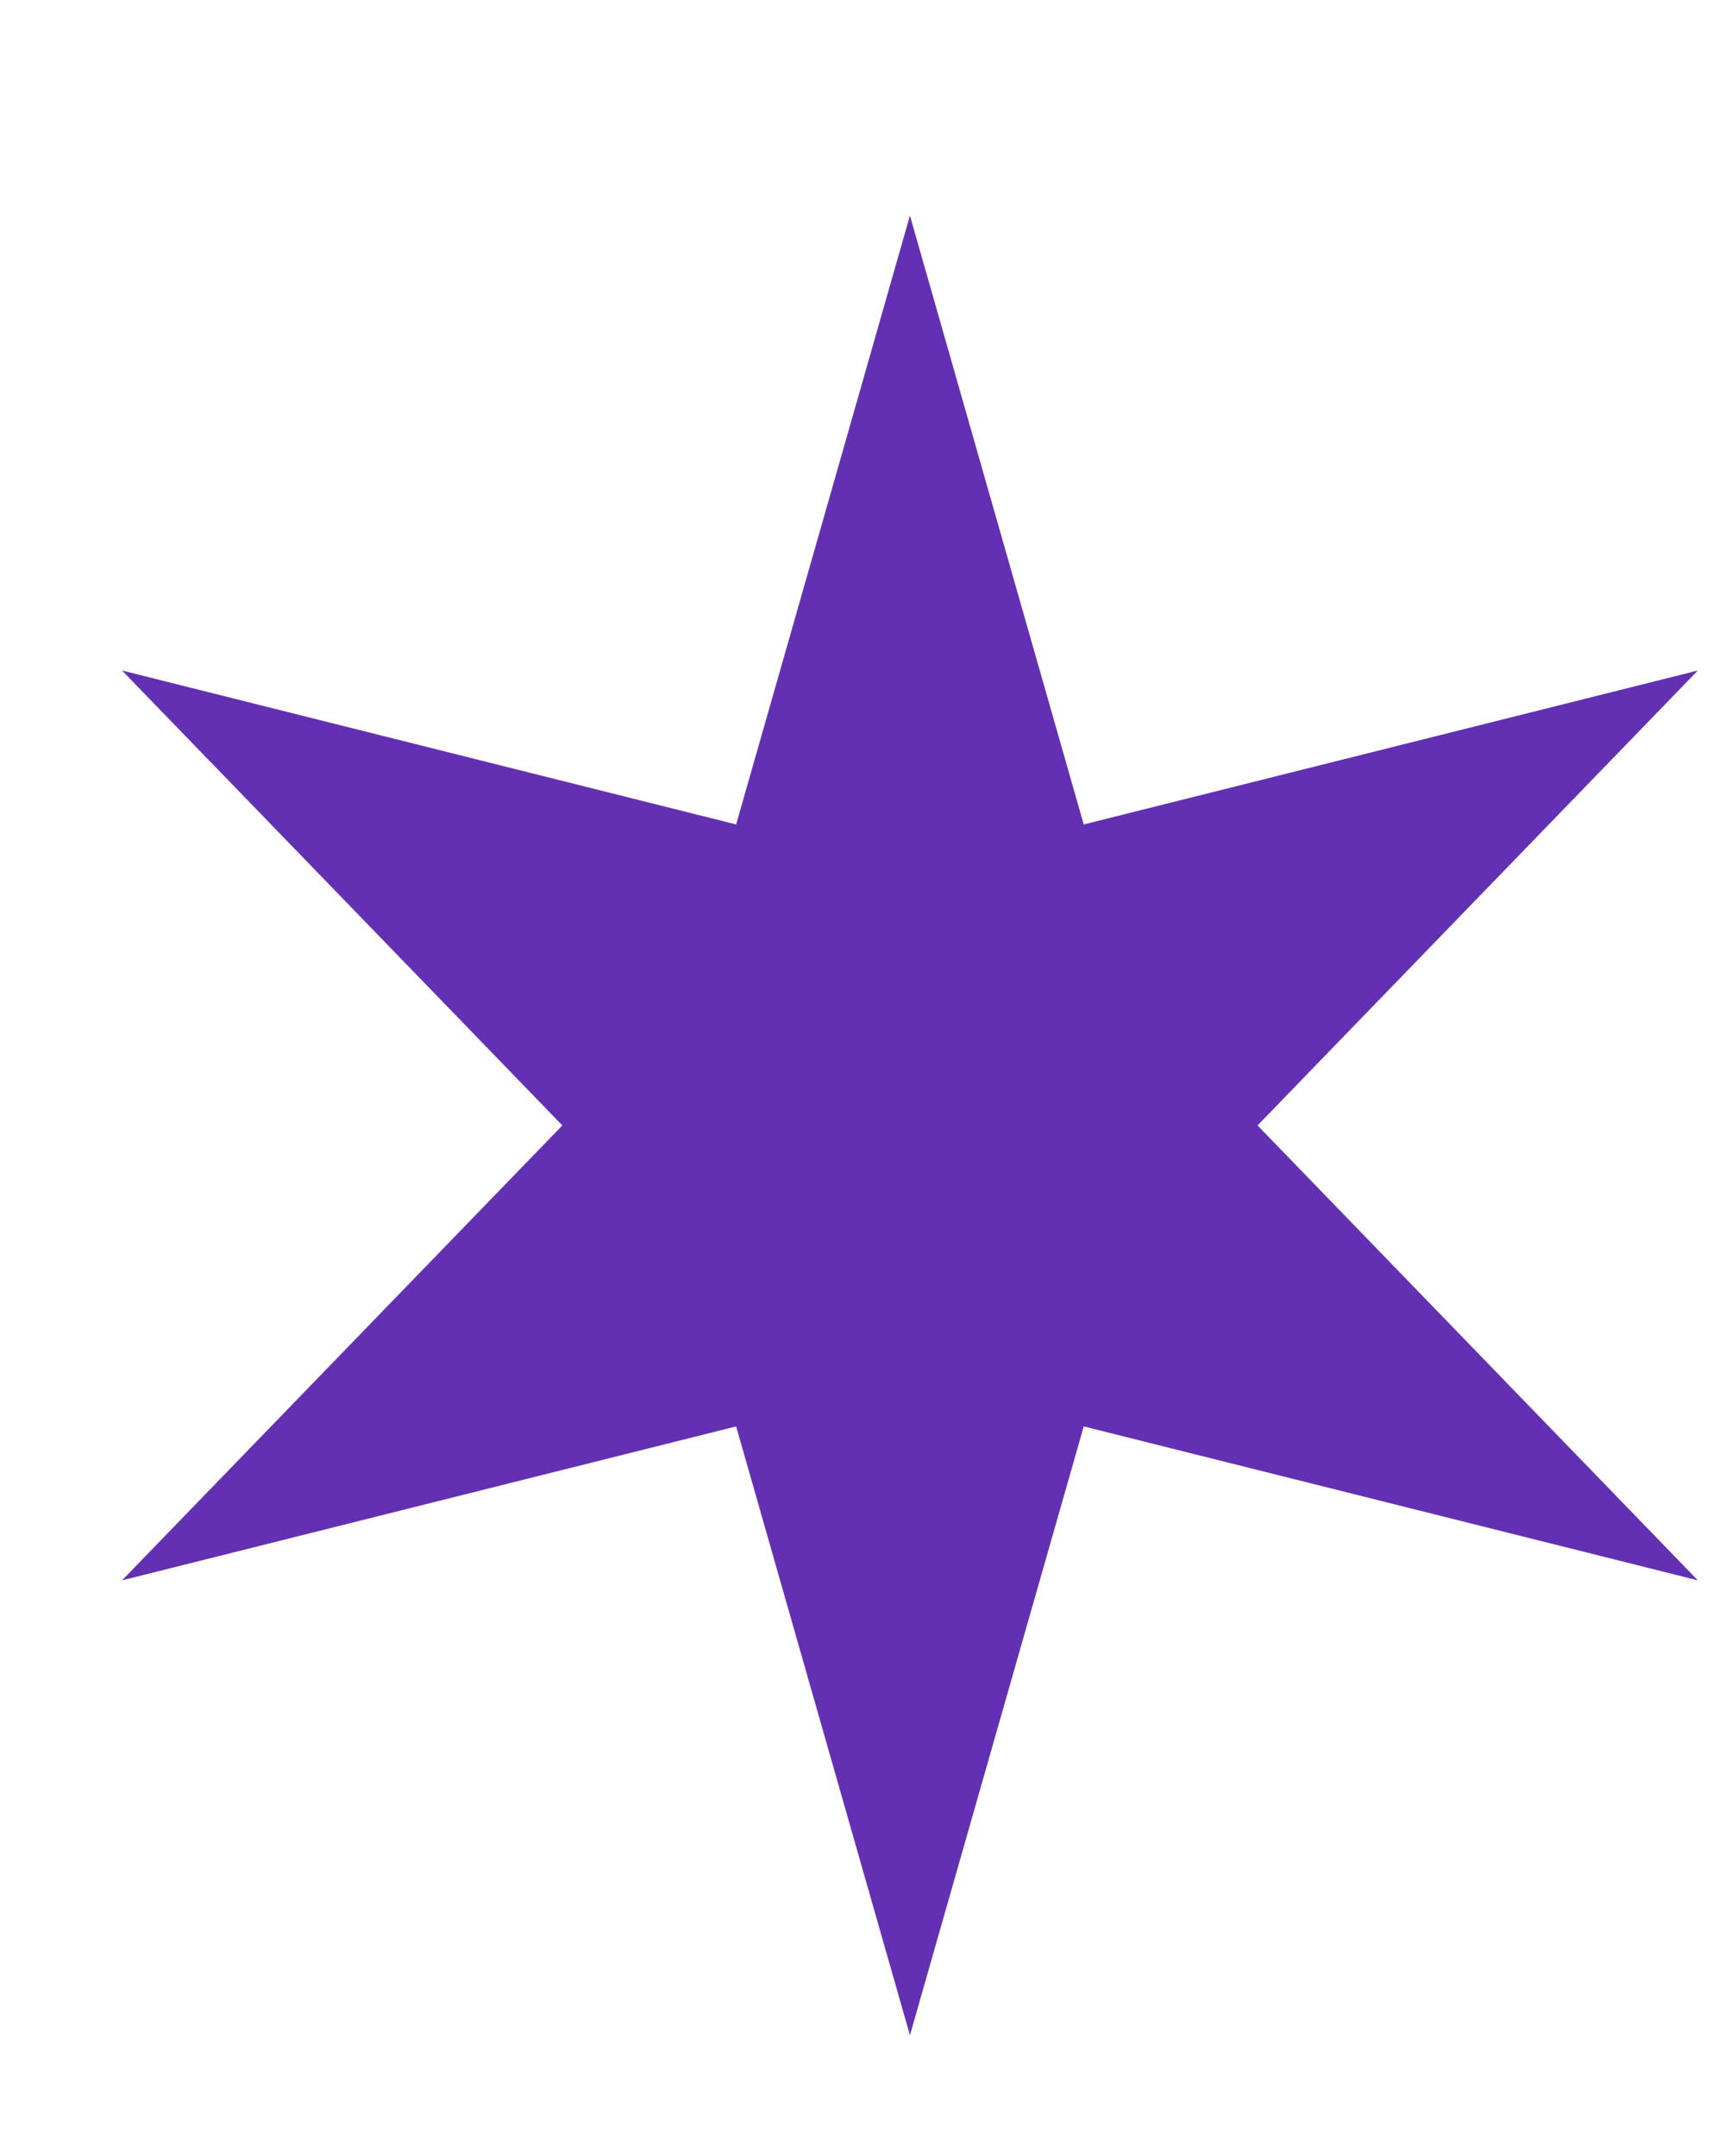 <svg width="4" height="5" viewBox="0 0 4 5" fill="none" xmlns="http://www.w3.org/2000/svg">
<path d="M2.11 0.5L2.513 1.912L3.937 1.555L2.916 2.61L3.937 3.665L2.513 3.308L2.11 4.72L1.707 3.308L0.283 3.665L1.304 2.61L0.283 1.555L1.707 1.912L2.11 0.5Z" fill="#480CA7" fill-opacity="0.85"/>
</svg>
